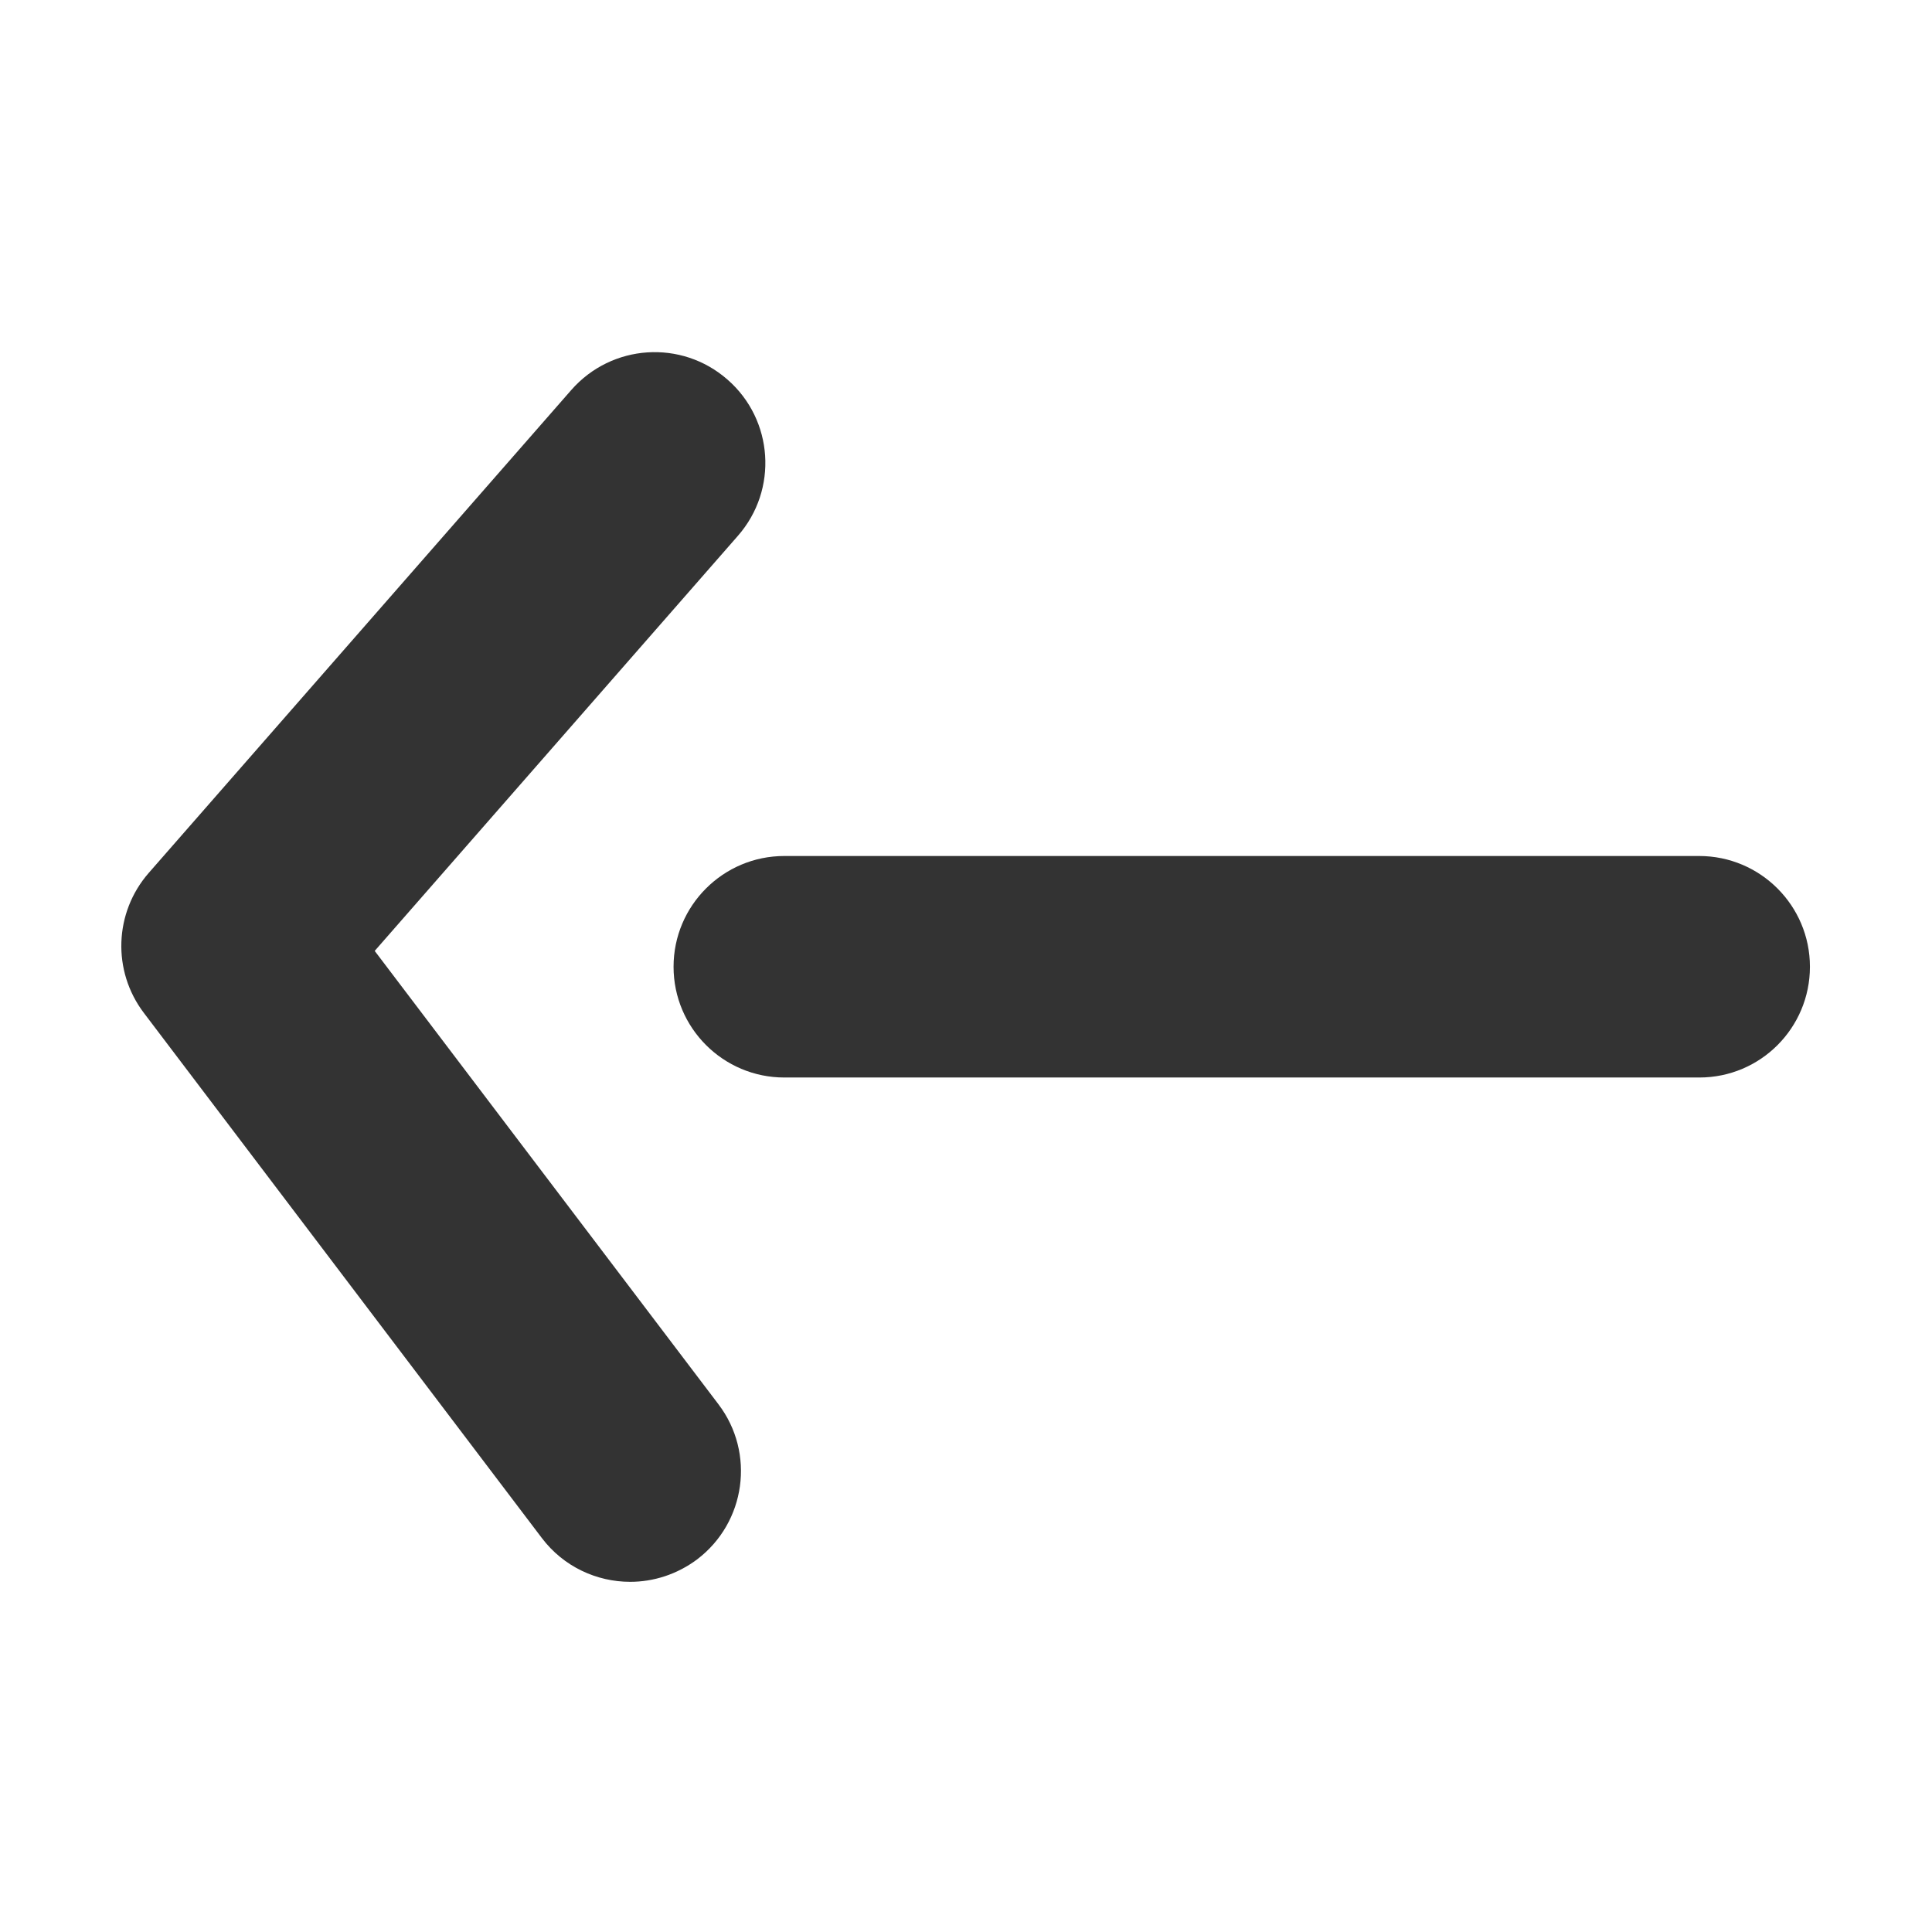 <?xml version="1.0" standalone="no"?><!DOCTYPE svg PUBLIC "-//W3C//DTD SVG 1.1//EN" "http://www.w3.org/Graphics/SVG/1.1/DTD/svg11.dtd"><svg class="icon" width="200px" height="200.00px" viewBox="0 0 1024 1024" version="1.1" xmlns="http://www.w3.org/2000/svg"><path fill="#333333" d="M900.7 571.1h-485c-32.4 0-58.7-26.3-58.7-58.7s26.3-58.7 58.7-58.7h484.9c32.4 0 58.7 26.3 58.7 58.7s-26.2 58.7-58.6 58.7z"  /><path fill="#333333" d="M334 838.4c-17.7 0-35.3-8-46.8-23.2l-211-278.4c-16.8-22.2-15.7-53.1 2.6-74.1l224-256c21.4-24.4 58.4-26.9 82.8-5.5 24.4 21.3 26.9 58.4 5.5 82.8L198.6 504l182.2 240.3c19.6 25.8 14.5 62.6-11.3 82.2-10.7 8-23.2 11.9-35.5 11.9z"  /></svg>